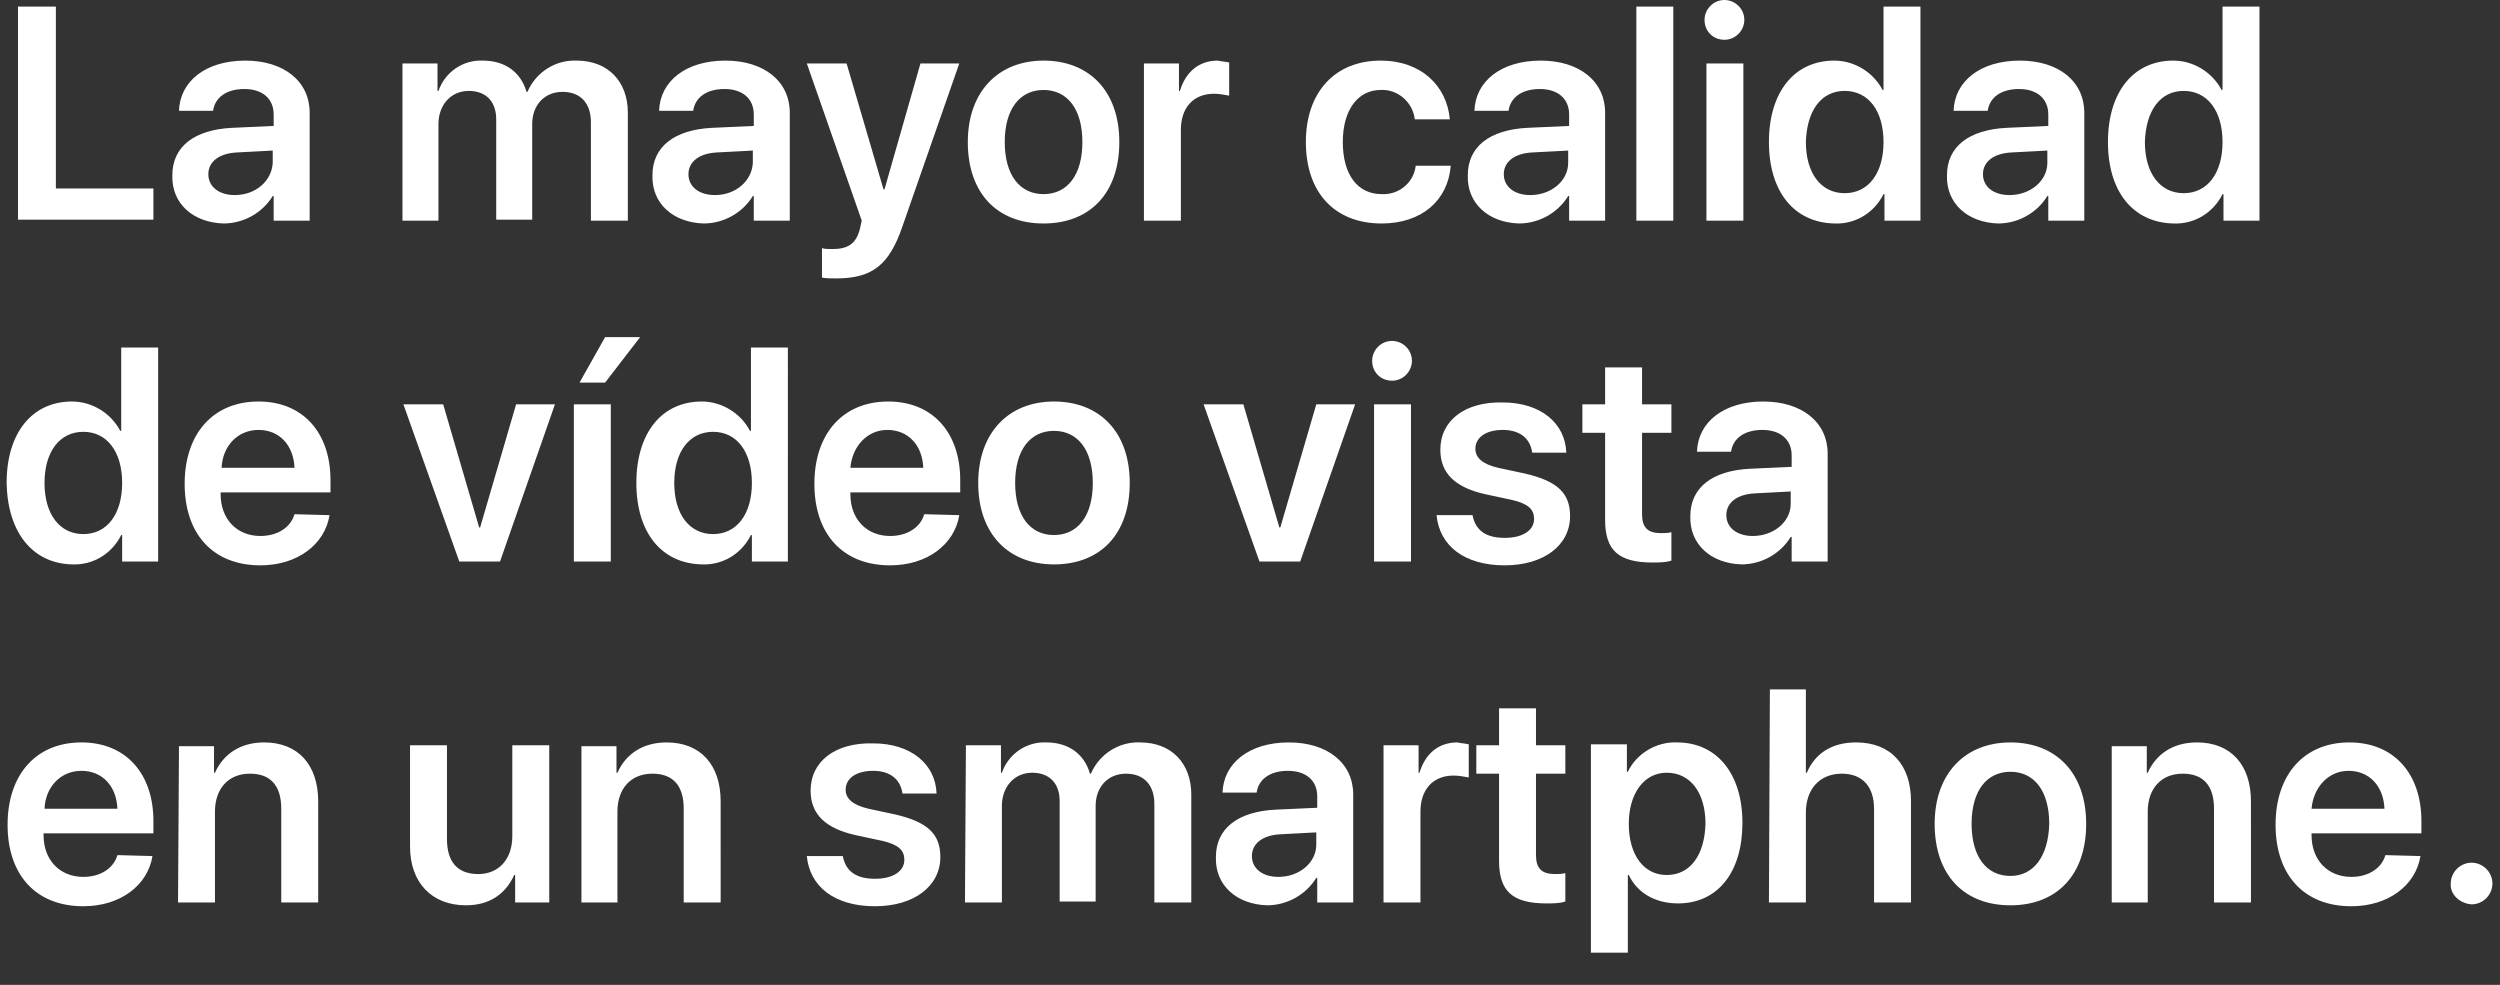 <?xml version="1.0" encoding="utf-8"?>
<!-- Generator: Adobe Illustrator 21.1.0, SVG Export Plug-In . SVG Version: 6.00 Build 0)  -->
<svg version="1.1" id="Layer_1" xmlns="http://www.w3.org/2000/svg" xmlns:xlink="http://www.w3.org/1999/xlink" x="0px" y="0px"
	 viewBox="0 0 264 104" style="enable-background:new 0 0 264 104;" xml:space="preserve">
<rect x="0" y="0" width="264" height="104" fill="#333333" stroke="none"/>
<style type="text/css">
	.st0{fill:#FFFFFF;}
</style>
<path id="_50_S4_Title_1_small_1x.svg" class="st0" d="M16.1,19.9H5.9V0.7h-4v22.5h14.3V19.9z M24.8,20.6c-1.7,0-2.8-0.9-2.8-2.2
	c0-1.3,1.1-2.2,3-2.3l3.8-0.2v1.3C28.7,19.1,27,20.6,24.8,20.6z M23.6,23.6c2.1,0,4.1-1.1,5.2-2.9h0.1v2.6h3.8V11.9
	c0-3.3-2.7-5.5-6.8-5.5c-4.2,0-6.9,2.2-7,5.3h3.6c0.2-1.4,1.4-2.3,3.3-2.3c1.9,0,3.1,1,3.1,2.7v1.2l-4.4,0.2c-4,0.2-6.3,2-6.3,5
	C18.1,21.5,20.4,23.5,23.6,23.6L23.6,23.6z M42.4,23.3h3.9V13.1c0-2,1.3-3.5,3.2-3.5c1.8,0,2.9,1.1,2.9,3v10.6h3.8V13.1
	c0-2,1.3-3.4,3.2-3.4c1.9,0,3,1.2,3,3.2v10.4h3.9V11.9c0-3.3-2.1-5.5-5.4-5.5c-2.2-0.1-4.3,1.2-5.2,3.3h-0.1
	c-0.6-2.1-2.3-3.3-4.6-3.3c-2.1-0.1-4,1.2-4.7,3.2h-0.1V6.7h-3.7V23.3z M75.5,20.6c-1.7,0-2.8-0.9-2.8-2.2c0-1.3,1.1-2.2,3-2.3
	l3.8-0.2v1.3C79.4,19.1,77.7,20.6,75.5,20.6L75.5,20.6z M74.3,23.6c2.1,0,4.1-1.1,5.2-2.9h0.1v2.6h3.8V11.9c0-3.3-2.7-5.5-6.8-5.5
	c-4.2,0-6.9,2.2-7,5.3h3.6c0.2-1.4,1.4-2.3,3.3-2.3c1.9,0,3.1,1,3.1,2.7v1.2l-4.4,0.2c-4,0.2-6.3,2-6.3,5
	C68.8,21.5,71.1,23.5,74.3,23.6L74.3,23.6z M88.3,29.4c3.8,0,5.6-1.4,7-5.5l6-17.2h-4.1L93.4,20h-0.1L89.4,6.7h-4.2L91,23.3
	c0,0-0.2,0.9-0.2,0.9c-0.4,1.5-1.2,2.1-2.9,2.1c-0.4,0-0.8,0-1.1-0.1v3.1C87,29.4,88.1,29.4,88.3,29.4L88.3,29.4z M110.2,23.6
	c4.9,0,8-3.2,8-8.6c0-5.4-3.2-8.6-8-8.6s-8,3.3-8,8.6C102.2,20.4,105.3,23.6,110.2,23.6L110.2,23.6z M110.2,20.5
	c-2.5,0-4.1-2-4.1-5.5c0-3.5,1.6-5.5,4.1-5.5c2.5,0,4.1,2,4.1,5.5C114.3,18.5,112.7,20.5,110.2,20.5L110.2,20.5z M120.8,23.3h3.9
	v-9.6c0-2.3,1.3-3.8,3.5-3.8c0.5,0,1.1,0.1,1.6,0.2V6.6c-0.4-0.1-0.8-0.1-1.2-0.2c-2,0-3.4,1.2-4,3.2h-0.1V6.7h-3.7L120.8,23.3
	L120.8,23.3z M153.1,12.6c-0.3-3.5-3-6.2-7.3-6.2c-4.8,0-7.9,3.3-7.9,8.6c0,5.4,3.1,8.6,8,8.6c4.2,0,7-2.4,7.3-6.1h-3.7
	c-0.2,1.8-1.8,3.1-3.6,3c-2.5,0-4.1-2-4.1-5.5c0-3.4,1.6-5.5,4-5.5c1.8-0.1,3.4,1.3,3.6,3.1H153.1z M161.6,20.6
	c-1.7,0-2.8-0.9-2.8-2.2c0-1.3,1.1-2.2,3-2.3l3.8-0.2v1.3C165.6,19.1,163.8,20.6,161.6,20.6L161.6,20.6z M160.4,23.6
	c2.1,0,4.1-1.1,5.2-2.9h0.1v2.6h3.8V11.9c0-3.3-2.7-5.5-6.8-5.5c-4.2,0-6.9,2.2-7,5.3h3.6c0.2-1.4,1.4-2.3,3.3-2.3
	c1.9,0,3.1,1,3.1,2.7v1.2l-4.4,0.2c-4,0.2-6.3,2-6.3,5C154.9,21.5,157.2,23.5,160.4,23.6L160.4,23.6z M172.8,23.3h3.9V0.7h-3.9V23.3
	z M180.2,23.3h3.9V6.7h-3.9L180.2,23.3L180.2,23.3z M182.1,4.2c1.2,0,2.1-1,2.1-2.1c0-1.2-1-2.1-2.1-2.1c-1.2,0-2.1,1-2.1,2.1
	C180,3.3,180.9,4.2,182.1,4.2C182.1,4.2,182.1,4.2,182.1,4.2L182.1,4.2z M193.7,23.6c2.2,0.1,4.2-1.1,5.2-3.1h0.1v2.8h3.8V0.7h-3.9
	v8.8h-0.1c-1-1.9-3-3.1-5.1-3.1c-4.2,0-6.9,3.3-6.9,8.6C186.8,20.3,189.5,23.5,193.7,23.6L193.7,23.6z M194.8,9.6
	c2.5,0,4.1,2.1,4.1,5.4c0,3.3-1.6,5.4-4.1,5.4c-2.5,0-4.1-2.1-4.1-5.4C190.8,11.7,192.3,9.6,194.8,9.6L194.8,9.6z M212.2,20.6
	c-1.7,0-2.8-0.9-2.8-2.2c0-1.3,1.1-2.2,3-2.3l3.8-0.2v1.3C216.2,19.1,214.4,20.6,212.2,20.6L212.2,20.6z M211,23.6
	c2.1,0,4.1-1.1,5.2-2.9h0.1v2.6h3.8V11.9c0-3.3-2.7-5.5-6.8-5.5c-4.2,0-6.9,2.2-7,5.3h3.6c0.2-1.4,1.4-2.3,3.3-2.3
	c1.9,0,3.1,1,3.1,2.7v1.2l-4.4,0.2c-4,0.2-6.3,2-6.3,5C205.5,21.5,207.8,23.5,211,23.6L211,23.6z M229.5,23.6
	c2.2,0.1,4.2-1.1,5.2-3.1h0.1v2.8h3.8V0.7h-3.9v8.8h-0.1c-1-1.9-3-3.1-5.1-3.1c-4.2,0-6.9,3.3-6.9,8.6
	C222.6,20.3,225.3,23.5,229.5,23.6L229.5,23.6z M230.6,9.6c2.5,0,4.1,2.1,4.1,5.4c0,3.3-1.6,5.4-4.1,5.4c-2.5,0-4.1-2.1-4.1-5.4
	C226.6,11.7,228.1,9.6,230.6,9.6L230.6,9.6z M7.6,59.6c2.2,0.1,4.2-1.1,5.2-3.1h0.1v2.8h3.8V36.7h-3.9v8.8h-0.1
	c-1-1.9-3-3.1-5.1-3.1c-4.2,0-6.9,3.3-6.9,8.6C0.8,56.3,3.5,59.5,7.6,59.6L7.6,59.6z M8.8,45.6c2.5,0,4.1,2.1,4.1,5.4
	c0,3.3-1.6,5.4-4.1,5.4c-2.5,0-4.1-2.1-4.1-5.4C4.7,47.7,6.3,45.6,8.8,45.6L8.8,45.6z M27.3,45.4c2.2,0,3.7,1.6,3.8,4h-7.7
	C23.5,47.1,25.1,45.4,27.3,45.4L27.3,45.4z M31.1,54.3c-0.4,1.4-1.8,2.3-3.6,2.3c-2.5,0-4.2-1.8-4.2-4.4v-0.2h11.6v-1.3
	c0-5-2.9-8.3-7.6-8.3c-4.8,0-7.8,3.4-7.8,8.7c0,5.3,3,8.6,8,8.6c3.9,0,6.8-2.2,7.3-5.3L31.1,54.3L31.1,54.3z M58.6,42.7h-4.1
	l-3.8,13h-0.1l-3.8-13h-4.2l5.9,16.6h4.3L58.6,42.7z M60.6,59.3h3.9V42.7h-3.9V59.3L60.6,59.3z M63.9,40.4l3.7-4.8h-3.7l-2.7,4.8
	H63.9z M74.1,59.6c2.2,0.1,4.2-1.1,5.2-3.1h0.1v2.8h3.8V36.7h-3.9v8.8h-0.1c-1-1.9-3-3.1-5.1-3.1c-4.2,0-6.9,3.3-6.9,8.6
	C67.2,56.3,69.9,59.5,74.1,59.6L74.1,59.6z M75.3,45.6c2.5,0,4.1,2.1,4.1,5.4c0,3.3-1.6,5.4-4.1,5.4c-2.5,0-4.1-2.1-4.1-5.4
	C71.2,47.7,72.8,45.6,75.3,45.6L75.3,45.6z M93.7,45.4c2.2,0,3.7,1.6,3.8,4h-7.7C90,47.1,91.6,45.4,93.7,45.4L93.7,45.4z M97.6,54.3
	c-0.4,1.4-1.8,2.3-3.6,2.3c-2.5,0-4.2-1.8-4.2-4.4v-0.2h11.6v-1.3c0-5-2.9-8.3-7.6-8.3c-4.8,0-7.8,3.4-7.8,8.7c0,5.3,3,8.6,8,8.6
	c3.9,0,6.8-2.2,7.3-5.3L97.6,54.3L97.6,54.3z M111.3,59.6c4.9,0,8-3.2,8-8.6c0-5.4-3.2-8.6-8-8.6s-8,3.3-8,8.6
	C103.3,56.4,106.5,59.6,111.3,59.6L111.3,59.6z M111.3,56.5c-2.5,0-4.1-2-4.1-5.5c0-3.5,1.6-5.5,4.1-5.5c2.5,0,4.1,2,4.1,5.5
	C115.4,54.5,113.8,56.5,111.3,56.5L111.3,56.5z M143.1,42.7H139l-3.8,13h-0.1l-3.8-13h-4.2l5.9,16.6h4.3L143.1,42.7z M145.1,59.3
	h3.9V42.7h-3.9L145.1,59.3L145.1,59.3z M147,40.2c1.2,0,2.1-1,2.1-2.1c0-1.2-1-2.1-2.1-2.1c-1.2,0-2.1,1-2.1,2.1
	C144.9,39.3,145.8,40.2,147,40.2C147,40.2,147,40.2,147,40.2L147,40.2z M152.1,47.5c0,2.5,1.6,4,4.8,4.7l2.8,0.6
	c1.7,0.4,2.3,1,2.3,2c0,1.2-1.2,2-3.1,2c-2,0-3.1-0.8-3.4-2.4h-3.8c0.3,3.2,2.9,5.3,7.2,5.3c4.1,0,6.9-2.1,6.9-5.2
	c0-2.4-1.3-3.7-4.8-4.5l-2.8-0.6c-1.7-0.4-2.4-1.1-2.4-2c0-1.2,1.1-2,2.9-2c1.8,0,2.9,0.9,3.1,2.4h3.6c-0.1-3.1-2.7-5.3-6.7-5.3
	C154.7,42.4,152.1,44.4,152.1,47.5L152.1,47.5z M169.5,38.8v3.9h-2.4v3h2.4v9.2c0,3.2,1.4,4.5,5,4.5c0.7,0,1.4,0,2-0.2v-3
	c-0.4,0.1-0.7,0.1-1.1,0.1c-1.4,0-2-0.6-2-2v-8.6h3.1v-3h-3.1v-3.9L169.5,38.8L169.5,38.8z M185.1,56.6c-1.7,0-2.8-0.9-2.8-2.2
	c0-1.3,1.1-2.2,3-2.3l3.8-0.2v1.3C189.1,55.1,187.3,56.6,185.1,56.6L185.1,56.6z M183.9,59.6c2.1,0,4.1-1.1,5.2-2.9h0.1v2.6h3.8
	V47.9c0-3.3-2.7-5.5-6.8-5.5c-4.2,0-6.9,2.2-7,5.3h3.6c0.2-1.4,1.4-2.3,3.3-2.3c1.9,0,3.1,1,3.1,2.7v1.2l-4.4,0.2
	c-4,0.2-6.3,2-6.3,5C178.4,57.5,180.7,59.5,183.9,59.6L183.9,59.6z M8.6,81.4c2.2,0,3.7,1.6,3.8,4H4.7C4.8,83.1,6.4,81.4,8.6,81.4
	L8.6,81.4z M12.4,90.3c-0.4,1.4-1.8,2.3-3.6,2.3c-2.5,0-4.2-1.8-4.2-4.4v-0.2h11.6v-1.3c0-5-2.9-8.3-7.6-8.3c-4.8,0-7.8,3.4-7.8,8.7
	c0,5.3,3,8.6,8,8.6c3.9,0,6.8-2.2,7.3-5.3L12.4,90.3L12.4,90.3z M18.8,95.3h3.9v-9.6c0-2.4,1.4-4,3.7-4c2.2,0,3.3,1.3,3.3,3.7v9.9
	h3.9V84.6c0-3.8-2.1-6.2-5.7-6.2c-2.5,0-4.3,1.2-5.2,3.2h-0.1v-2.8h-3.7L18.8,95.3L18.8,95.3z M58,78.7h-3.9v9.6c0,2.4-1.4,4-3.6,4
	c-2.2,0-3.3-1.3-3.3-3.7v-9.9h-3.9v10.7c0,3.8,2.3,6.2,5.9,6.2c2.5,0,4.2-1.2,5.1-3.2h0.1v2.9H58V78.7L58,78.7z M61.3,95.3h3.9v-9.6
	c0-2.4,1.4-4,3.7-4c2.2,0,3.3,1.3,3.3,3.7v9.9h3.9V84.6c0-3.8-2.1-6.2-5.7-6.2c-2.5,0-4.3,1.2-5.2,3.2h-0.1v-2.8h-3.7V95.3
	L61.3,95.3z M85.6,83.5c0,2.5,1.6,4,4.8,4.7l2.8,0.6c1.7,0.4,2.3,1,2.3,2c0,1.2-1.2,2-3.1,2c-2,0-3.1-0.8-3.4-2.4h-3.8
	c0.3,3.2,2.9,5.3,7.2,5.3c4.1,0,6.9-2.1,6.9-5.2c0-2.4-1.3-3.7-4.8-4.5l-2.8-0.6c-1.7-0.4-2.4-1.1-2.4-2c0-1.2,1.1-2,2.9-2
	c1.8,0,2.9,0.9,3.1,2.4h3.6c-0.1-3.1-2.7-5.3-6.7-5.3C88.2,78.4,85.6,80.4,85.6,83.5L85.6,83.5z M101.9,95.3h3.9V85.1
	c0-2,1.3-3.5,3.2-3.5c1.8,0,2.9,1.1,2.9,3v10.6h3.8V85.1c0-2,1.3-3.4,3.2-3.4c1.9,0,3,1.2,3,3.2v10.4h3.9V83.9
	c0-3.3-2.1-5.5-5.4-5.5c-2.2-0.1-4.3,1.2-5.2,3.3h-0.1c-0.6-2.1-2.3-3.3-4.6-3.3c-2.1-0.1-4,1.2-4.7,3.2h-0.1v-2.9h-3.7L101.9,95.3
	L101.9,95.3z M135,92.6c-1.7,0-2.8-0.9-2.8-2.2c0-1.3,1.1-2.2,3-2.3l3.8-0.2v1.3C139,91.1,137.2,92.6,135,92.6L135,92.6z
	 M133.8,95.6c2.1,0,4.1-1.1,5.2-2.9h0.1v2.6h3.8V83.9c0-3.3-2.7-5.5-6.8-5.5c-4.2,0-6.9,2.2-7,5.3h3.6c0.2-1.4,1.4-2.3,3.3-2.3
	c1.9,0,3.1,1,3.1,2.7v1.2l-4.4,0.2c-4,0.2-6.3,2-6.3,5C128.3,93.5,130.6,95.5,133.8,95.6L133.8,95.6z M146.1,95.3h3.9v-9.6
	c0-2.3,1.3-3.8,3.5-3.8c0.5,0,1.1,0.1,1.6,0.2v-3.5c-0.4-0.1-0.8-0.1-1.2-0.2c-2,0-3.4,1.2-4,3.2h-0.1v-2.9h-3.7L146.1,95.3
	L146.1,95.3z M158.3,74.8v3.9h-2.4v3h2.4v9.2c0,3.2,1.4,4.5,5,4.5c0.7,0,1.4,0,2-0.2v-3c-0.4,0.1-0.7,0.1-1.1,0.1c-1.4,0-2-0.6-2-2
	v-8.6h3.1v-3h-3.1v-3.9L158.3,74.8L158.3,74.8z M177.1,78.4c-2.2-0.1-4.3,1.2-5.2,3.1h-0.1v-2.9H168v22h3.9v-8.2h0.1
	c0.9,1.9,2.8,3,5.2,3c4.2,0,6.8-3.3,6.8-8.5C184,81.7,181.3,78.4,177.1,78.4L177.1,78.4z M176,92.4c-2.4,0-4-2.1-4-5.4
	c0-3.2,1.6-5.4,4-5.4c2.5,0,4.1,2.1,4.1,5.4C180,90.3,178.5,92.4,176,92.4L176,92.4z M186.8,95.3h3.9v-9.5c0-2.4,1.4-4.1,3.8-4.1
	c2.2,0,3.4,1.4,3.4,3.7v9.9h3.9V84.6c0-3.8-2.1-6.2-5.8-6.2c-2.5,0-4.3,1.1-5.2,3.2h-0.1v-8.8h-3.8L186.8,95.3L186.8,95.3z
	 M212.3,95.6c4.9,0,8-3.2,8-8.6c0-5.4-3.2-8.6-8-8.6s-8,3.3-8,8.6C204.3,92.4,207.4,95.6,212.3,95.6L212.3,95.6z M212.3,92.5
	c-2.5,0-4.1-2-4.1-5.5c0-3.5,1.6-5.5,4.1-5.5c2.5,0,4.1,2,4.1,5.5C216.3,90.5,214.7,92.5,212.3,92.5L212.3,92.5z M222.9,95.3h3.9
	v-9.6c0-2.4,1.4-4,3.7-4c2.2,0,3.3,1.3,3.3,3.7v9.9h3.9V84.6c0-3.8-2.1-6.2-5.7-6.2c-2.5,0-4.3,1.2-5.2,3.2h-0.1v-2.8h-3.7V95.3
	L222.9,95.3z M248,81.4c2.2,0,3.7,1.6,3.8,4h-7.7C244.3,83.1,245.9,81.4,248,81.4L248,81.4z M251.9,90.3c-0.4,1.4-1.8,2.3-3.6,2.3
	c-2.5,0-4.2-1.8-4.2-4.4v-0.2h11.6v-1.3c0-5-2.9-8.3-7.6-8.3c-4.8,0-7.8,3.4-7.8,8.7c0,5.3,3,8.6,8,8.6c3.9,0,6.8-2.2,7.3-5.3
	L251.9,90.3L251.9,90.3z M261,95.5c1.2,0,2.2-1,2.2-2.2s-1-2.2-2.2-2.2s-2.2,1-2.2,2.2l0,0C258.7,94.4,259.7,95.4,261,95.5
	C261,95.5,261,95.5,261,95.5L261,95.5z"/>
</svg>
